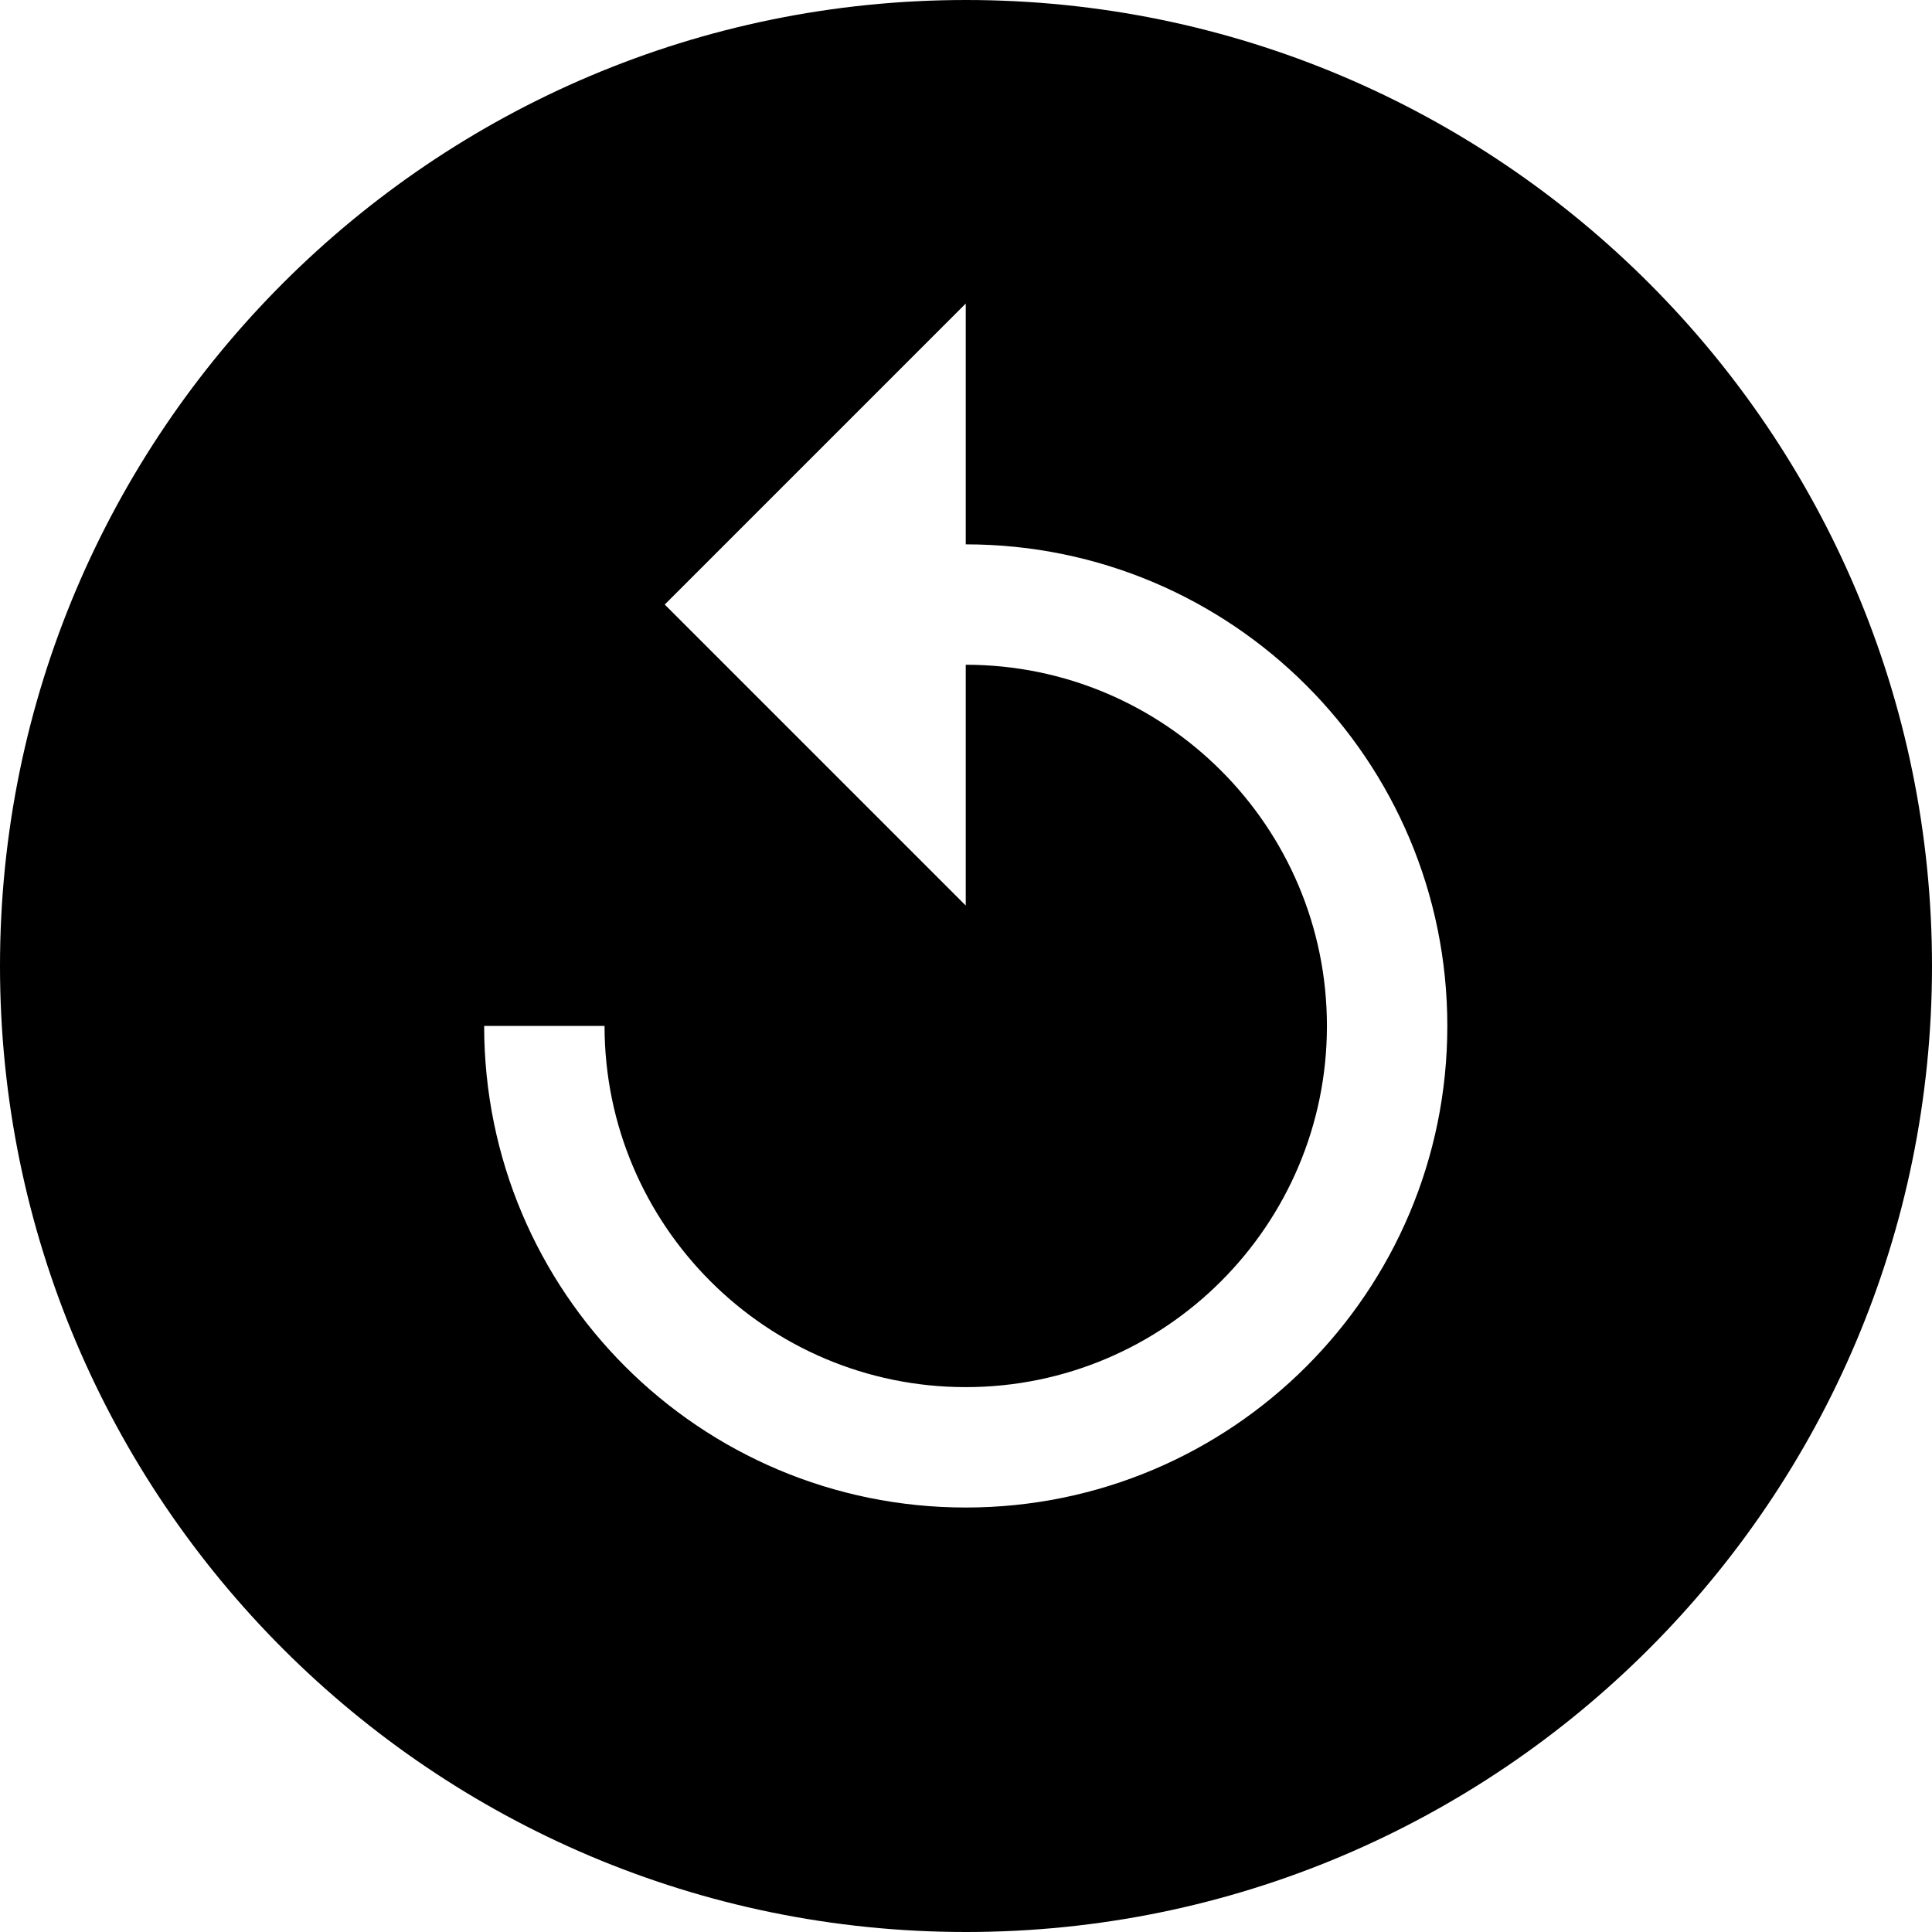 <?xml version="1.0" encoding="UTF-8" standalone="no"?><!DOCTYPE svg PUBLIC "-//W3C//DTD SVG 1.1//EN" "http://www.w3.org/Graphics/SVG/1.1/DTD/svg11.dtd"><svg width="100%" height="100%" viewBox="0 0 1536 1536" version="1.1" xmlns="http://www.w3.org/2000/svg" xmlns:xlink="http://www.w3.org/1999/xlink" xml:space="preserve" xmlns:serif="http://www.serif.com/" style="fill-rule:evenodd;clip-rule:evenodd;stroke-linejoin:round;stroke-miterlimit:2;"><rect id="reset" x="0" y="0" width="1536" height="1535.58" style="fill:none;"/><clipPath id="_clip1"><rect x="0" y="0" width="1536" height="1535.58"/></clipPath><g clip-path="url(#_clip1)"><path d="M768,0c423.871,0 768,344.129 768,768c0,423.871 -344.129,768 -768,768c-423.871,0 -768,-344.129 -768,-768c0,-423.871 344.129,-768 768,-768Zm-0.209,432.775l0,-191.438l-239.297,239.298l239.297,239.297l0,-191.438c158.415,0 287.157,128.742 287.157,287.157c-0,158.414 -128.742,287.156 -287.157,287.156c-158.415,0 -287.156,-128.742 -287.156,-287.156l-95.719,-0c-0,211.538 171.336,382.875 382.875,382.875c211.539,0 382.876,-171.337 382.876,-382.875c-0,-211.539 -171.337,-382.876 -382.876,-382.876Z"/></g></svg>